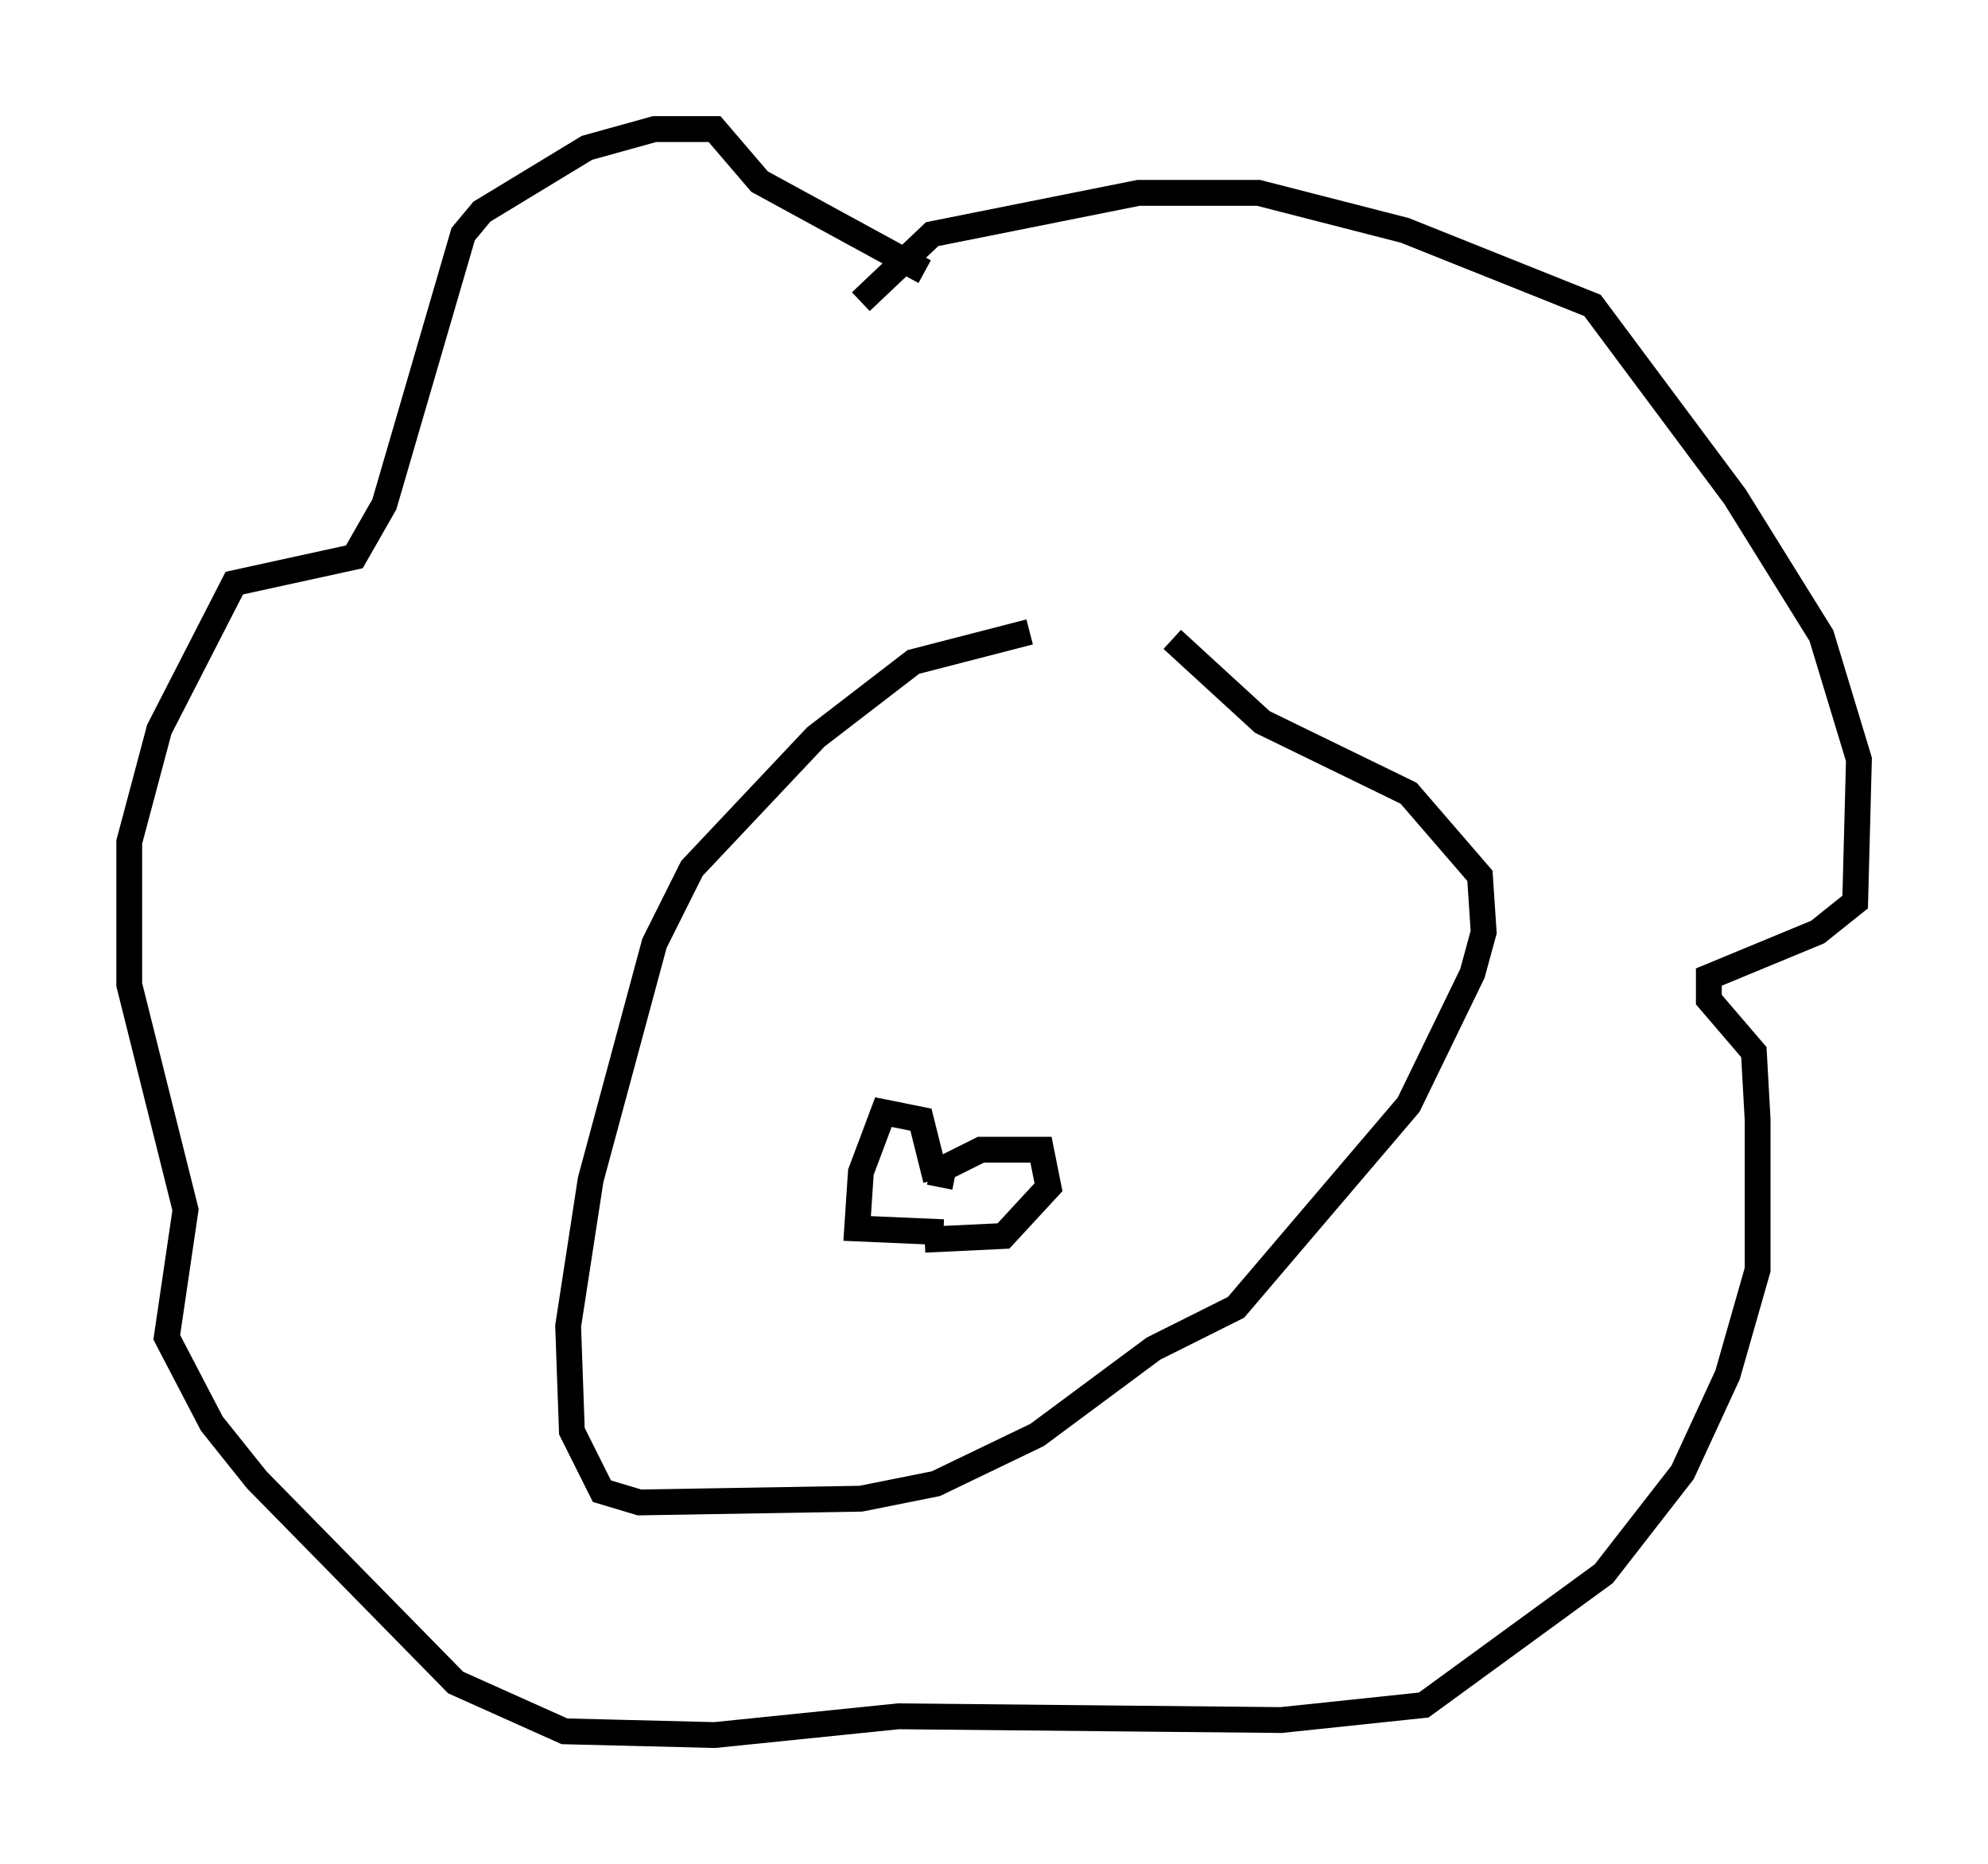 <?xml version="1.0" encoding="utf-8" ?>
<svg baseProfile="full" height="72.167" version="1.1" width="76.961" xmlns="http://www.w3.org/2000/svg" xmlns:ev="http://www.w3.org/2001/xml-events" xmlns:xlink="http://www.w3.org/1999/xlink"><defs /><rect fill="white" height="72.167" width="76.961" x="0" y="0" /><path d="M45.235, 24.318 m-5.374, 0.145 l-4.503, 1.162 -3.777, 2.905 l-4.793, 5.084 -1.453, 2.905 l-2.469, 9.151 -0.872, 5.665 l0.145, 4.067 1.162, 2.324 l1.453, 0.436 8.57, -0.145 l2.905, -0.581 3.922, -1.888 l4.503, -3.341 3.196, -1.598 l6.682, -7.844 2.469, -5.084 l0.436, -1.598 -0.145, -2.179 l-2.76, -3.196 -5.665, -2.76 l-3.486, -3.196 m-12.056, -13.073 l2.76, -2.615 7.989, -1.598 l4.648, 0.0 5.665, 1.453 l7.263, 2.905 5.52, 7.408 l3.341, 5.374 1.453, 4.793 l-0.145, 5.52 -1.453, 1.162 l-4.212, 1.743 0.0, 0.872 l1.743, 2.034 0.145, 2.615 l0.0, 5.81 -1.162, 4.067 l-1.743, 3.777 -3.05, 3.922 l-6.972, 5.084 -5.52, 0.581 l-14.816, -0.145 -7.117, 0.726 l-5.81, -0.145 -4.212, -1.888 l-7.698, -7.844 -1.743, -2.179 l-1.743, -3.341 0.726, -4.939 l-2.179, -8.715 0.0, -5.52 l1.162, -4.358 2.905, -5.665 l4.648, -1.017 1.162, -2.034 l3.05, -10.458 0.726, -0.872 l4.067, -2.469 2.615, -0.726 l2.324, 0.0 1.743, 2.034 l6.391, 3.486 m0.581, 35.441 l0.145, -0.726 1.453, -0.726 l2.324, 0.0 0.291, 1.453 l-1.743, 1.888 -3.05, 0.145 m0.436, -2.324 l-0.581, -2.324 -1.453, -0.291 l-0.872, 2.324 -0.145, 2.179 l3.341, 0.145 " fill="none" stroke="black" stroke-width="1" /></svg>